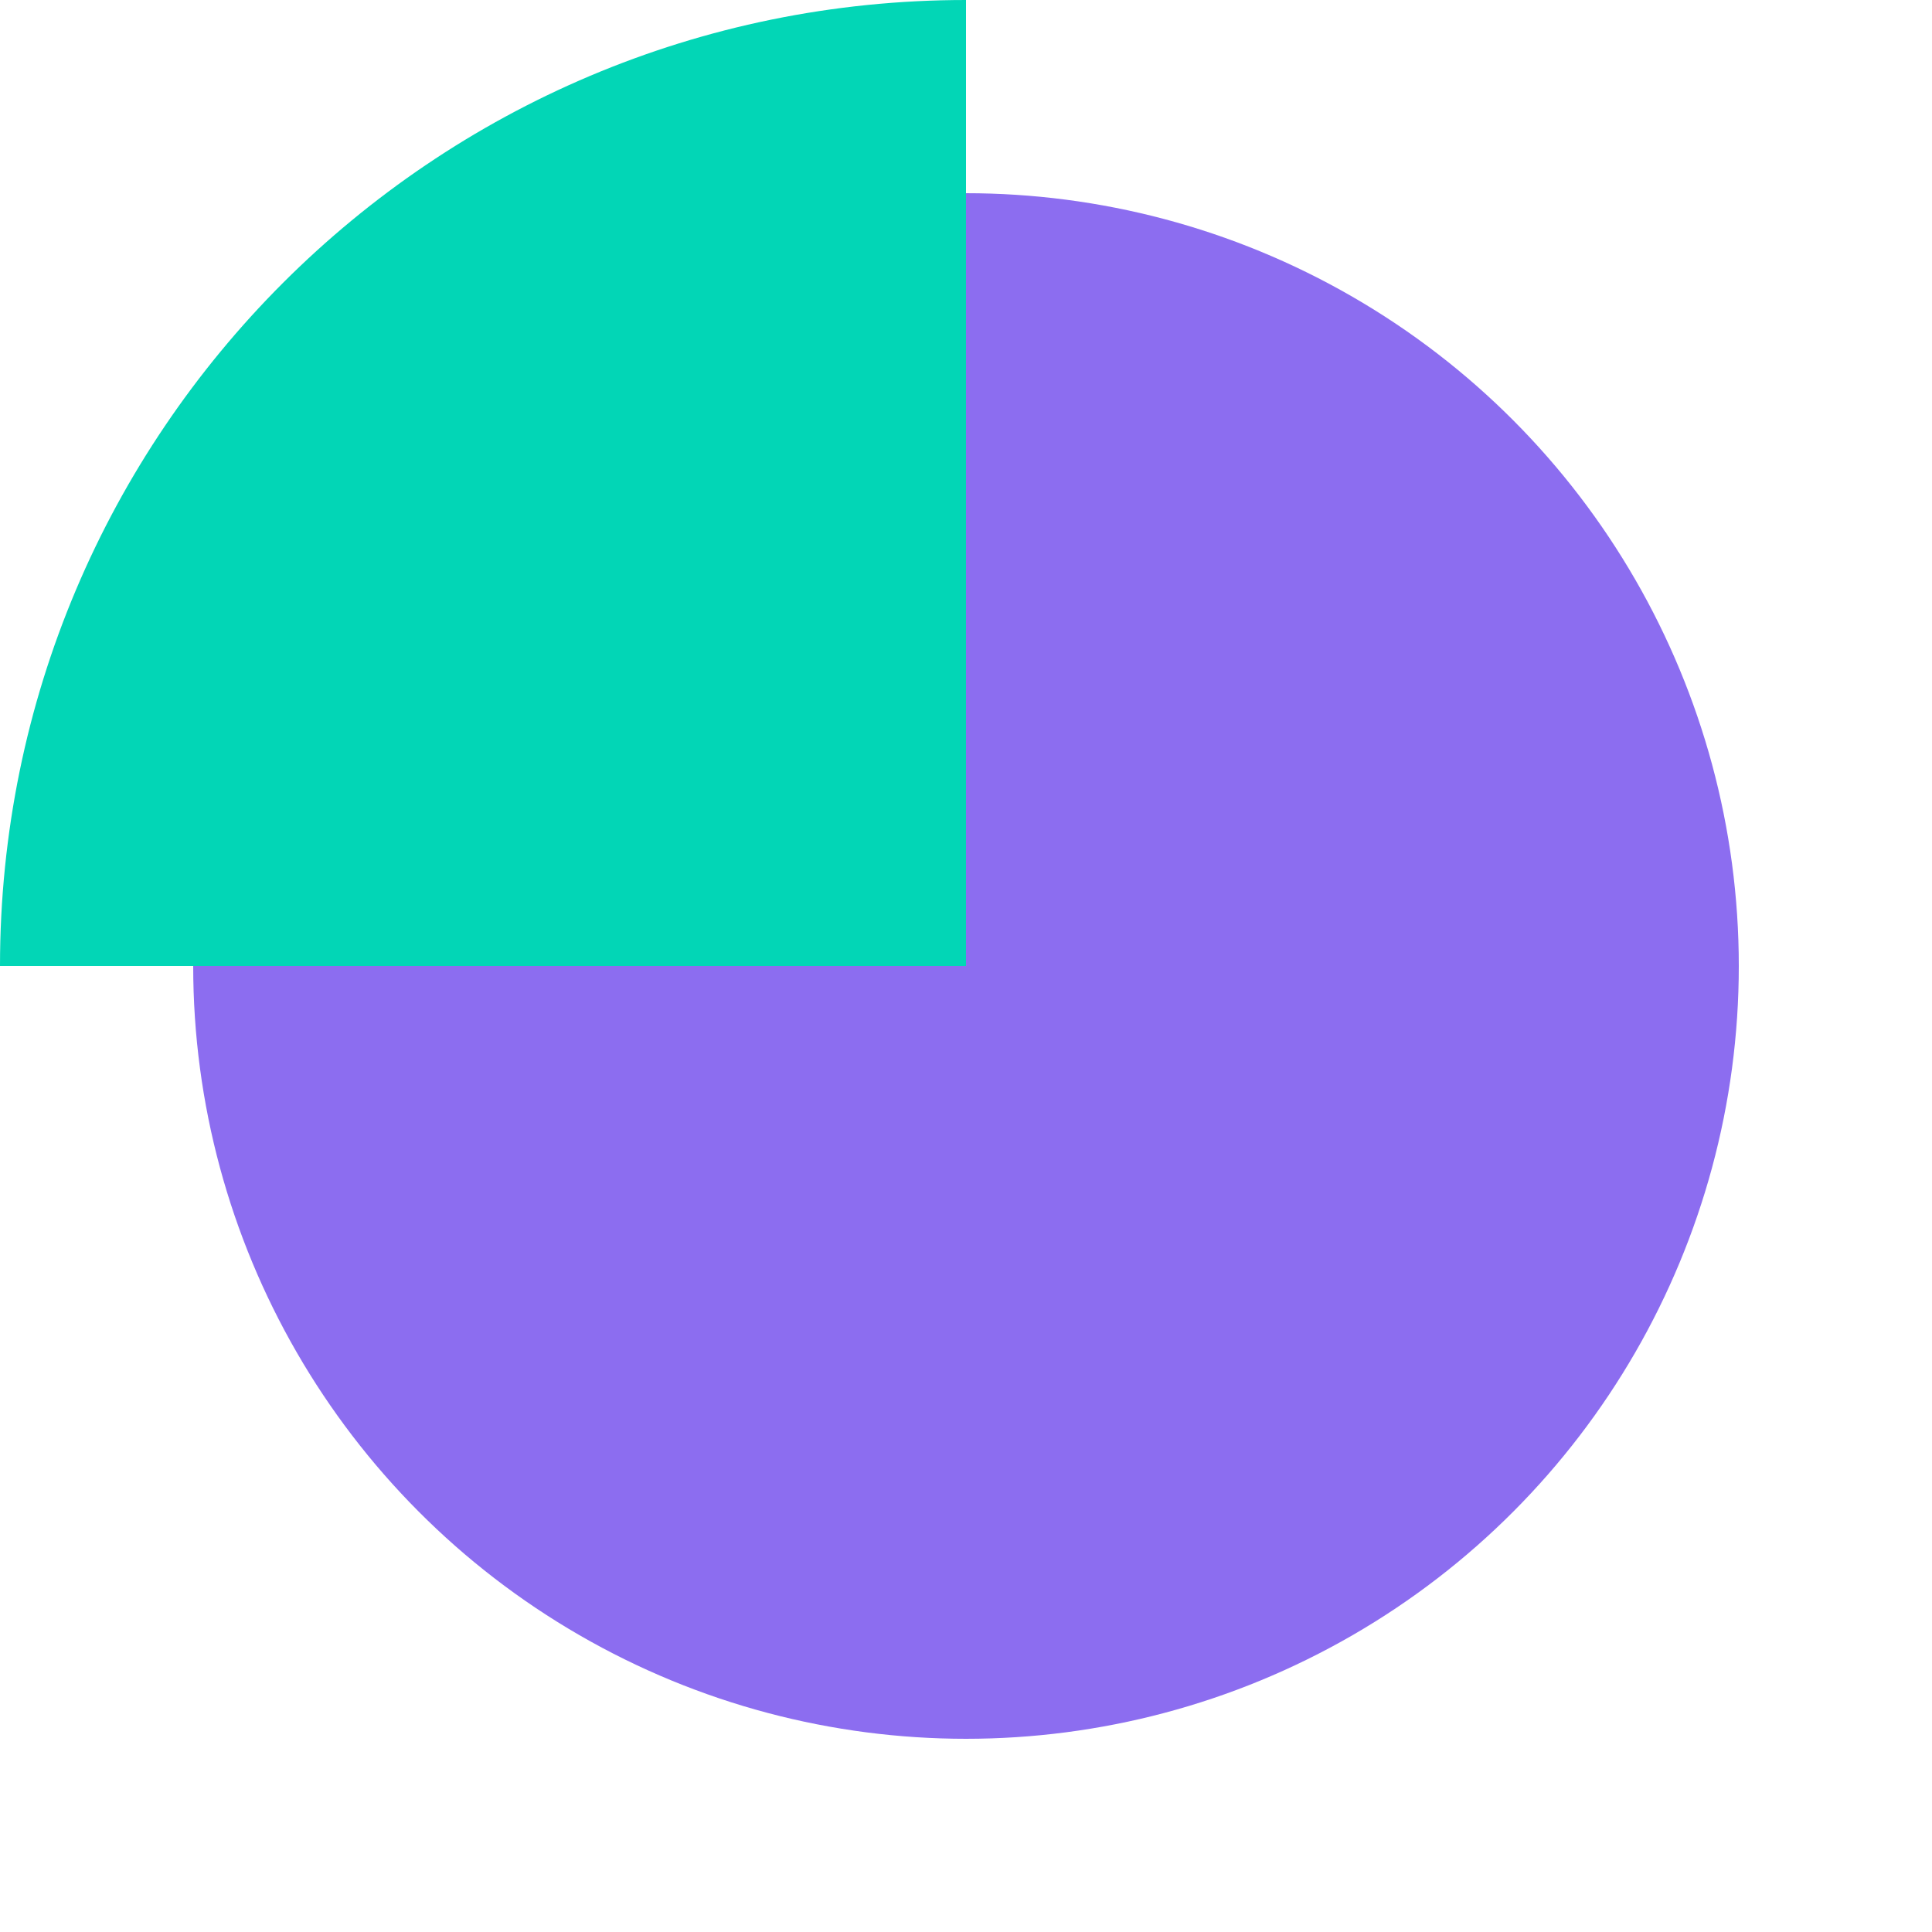 <svg xmlns="http://www.w3.org/2000/svg" width="100" height="100" viewBox="0 0 100 100">
    <g fill="none" fill-rule="evenodd">
        <g>
            <g>
                <g>
                    <g transform="translate(-340 -4702) translate(19 4533) translate(320 169) translate(1)">
                        <circle cx="50" cy="50" r="40" fill="#8C6DF0"/>
                        <path fill="#02D6B6" d="M50 0v50H0C0 22.386 22.386 0 50 0z"/>
                    </g>
                </g>
            </g>
        </g>
    </g>
</svg>
